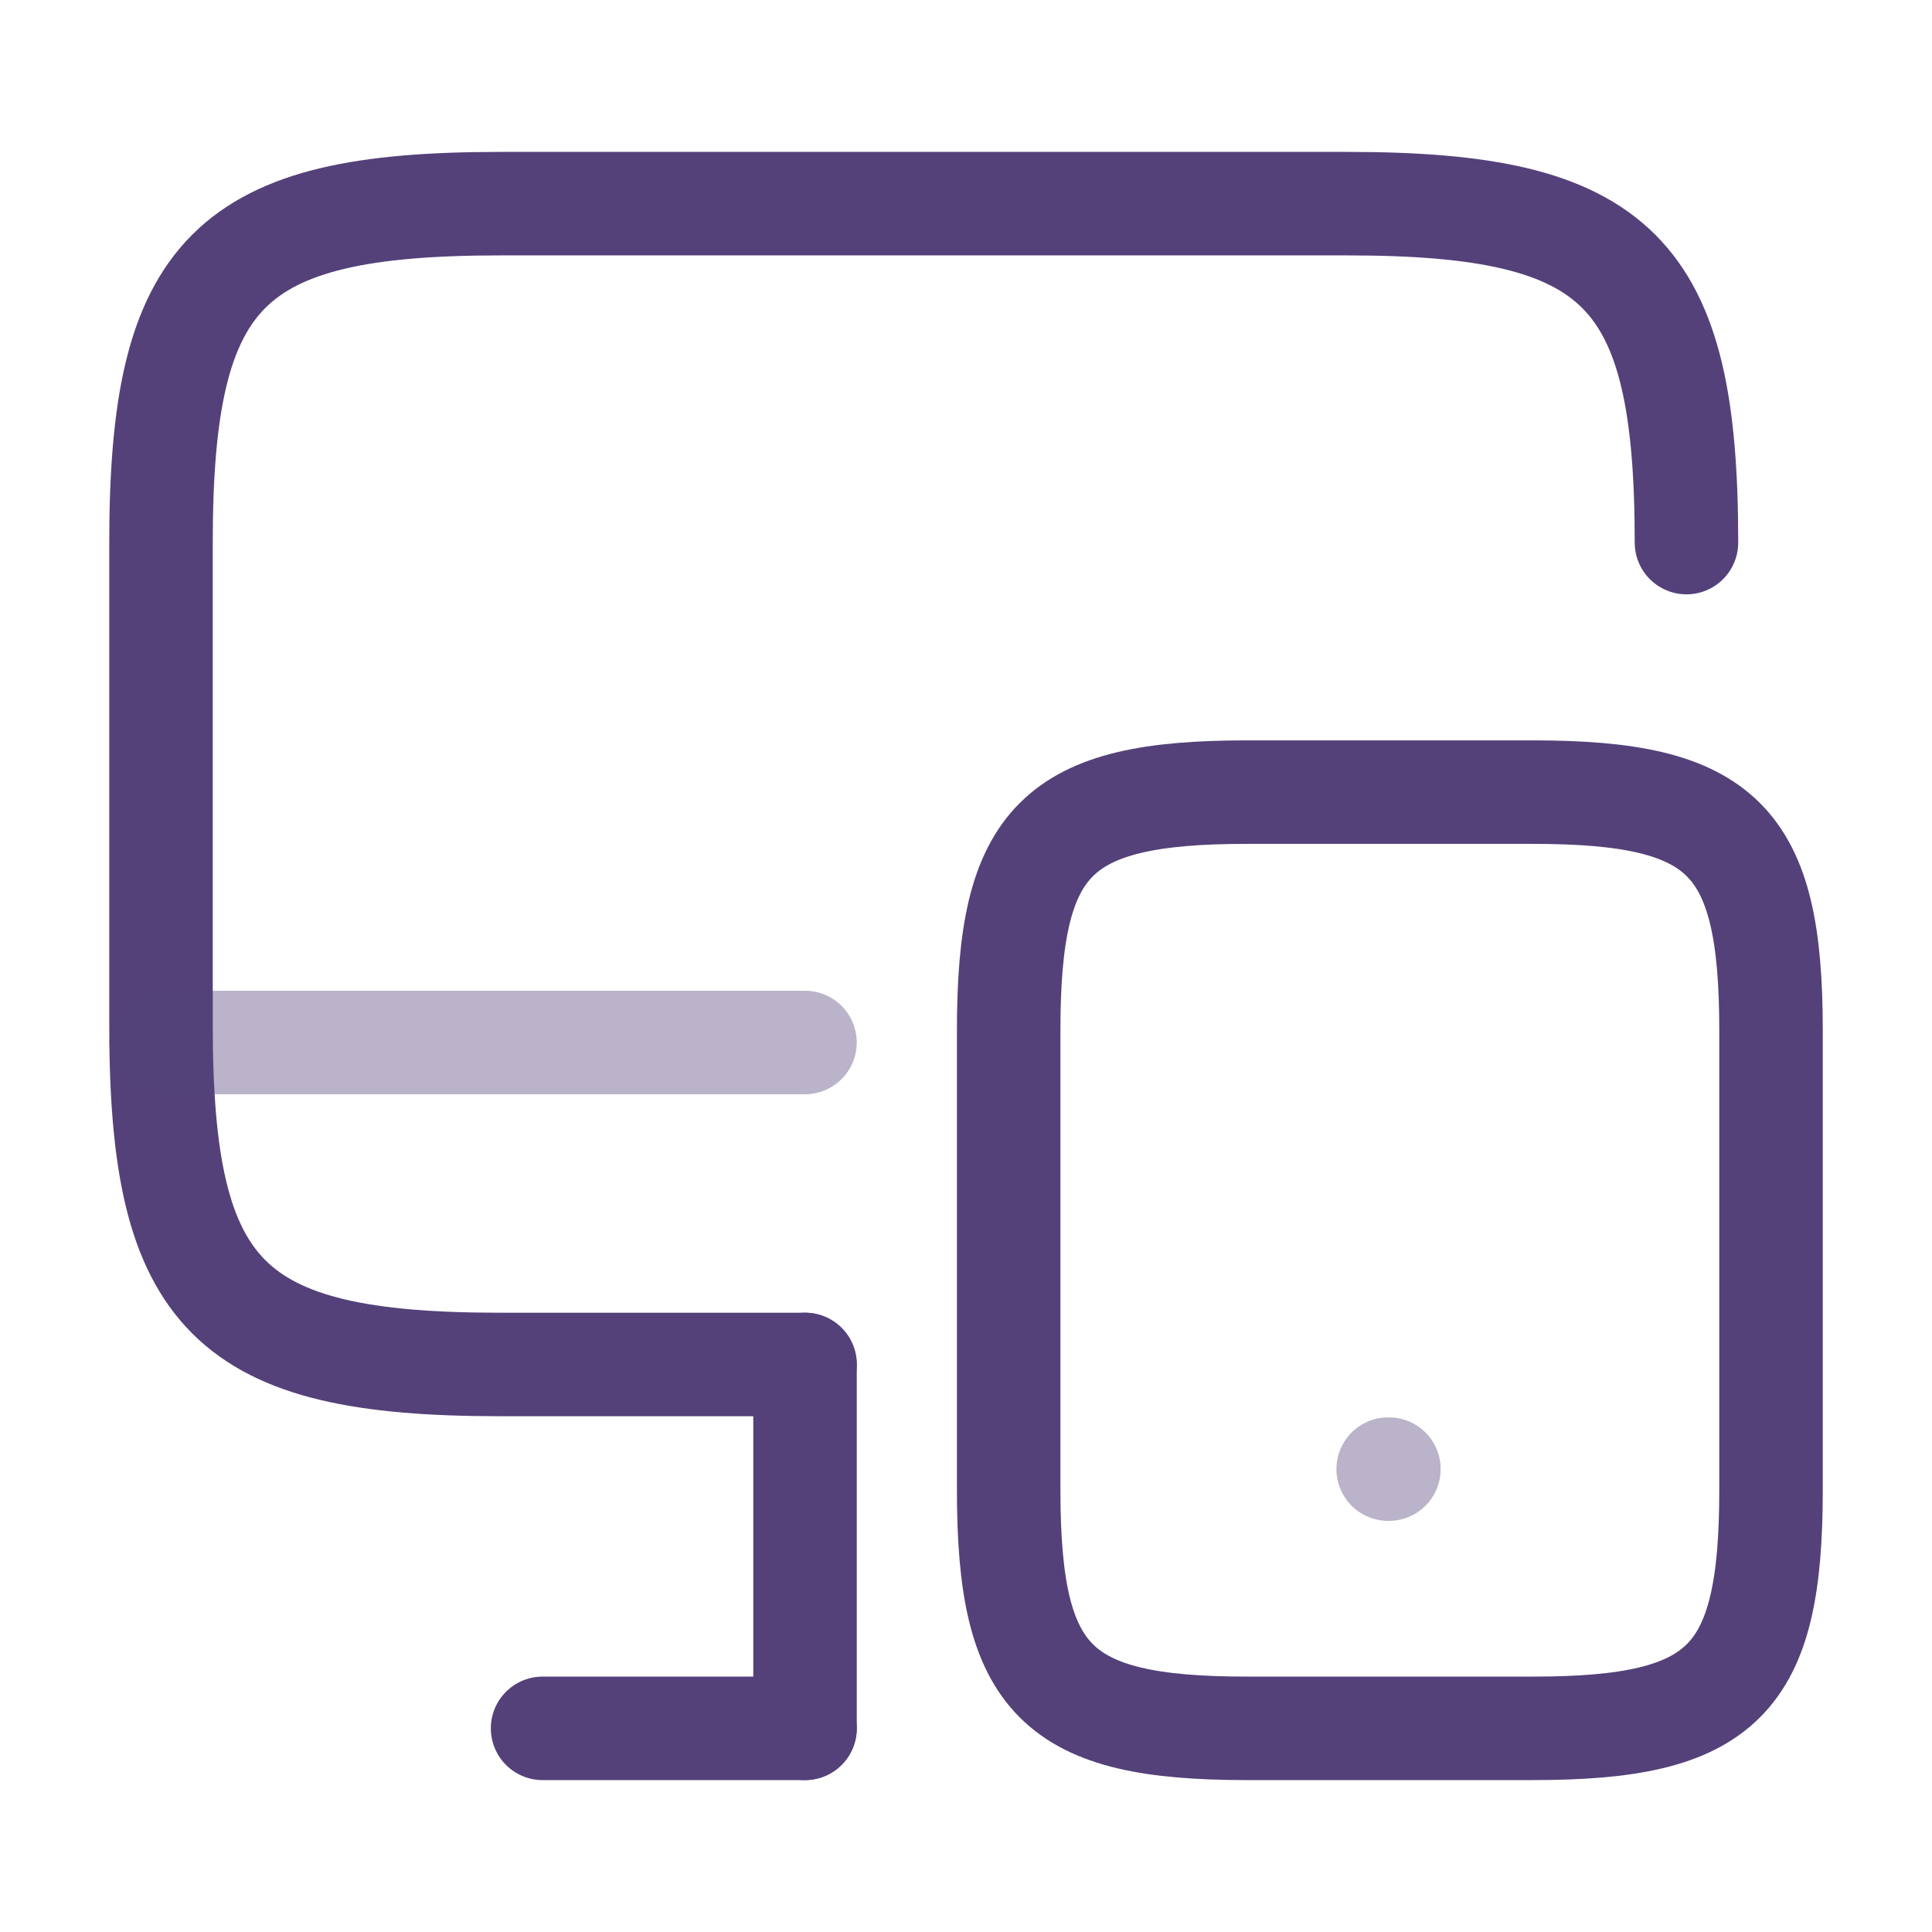 <svg width="56" height="56" viewBox="0 0 56 56" fill="none" xmlns="http://www.w3.org/2000/svg">
<path d="M23.333 39.55H14.49C6.627 39.55 4.667 37.59 4.667 29.727V15.727C4.667 7.863 6.627 5.903 14.49 5.903H39.06C46.923 5.903 48.883 7.863 48.883 15.727" stroke="#544179" stroke-width="3" stroke-linecap="round" stroke-linejoin="round"/>
<path d="M23.334 50.096V39.55" stroke="#544179" stroke-width="3" stroke-linecap="round" stroke-linejoin="round"/>
<path opacity="0.4" d="M4.667 30.217H23.333" stroke="#544179" stroke-width="3" stroke-linecap="round" stroke-linejoin="round"/>
<path d="M15.727 50.097H23.333" stroke="#544179" stroke-width="3" stroke-linecap="round" stroke-linejoin="round"/>
<path d="M51.334 29.867V43.19C51.334 48.72 49.957 50.097 44.427 50.097H36.144C30.613 50.097 29.237 48.72 29.237 43.19V29.867C29.237 24.337 30.613 22.96 36.144 22.96H44.427C49.957 22.96 51.334 24.337 51.334 29.867Z" stroke="#544179" stroke-width="3" stroke-linecap="round" stroke-linejoin="round"/>
<path opacity="0.4" d="M40.237 42.583H40.258" stroke="#544179" stroke-width="3" stroke-linecap="round" stroke-linejoin="round"/>
</svg>
